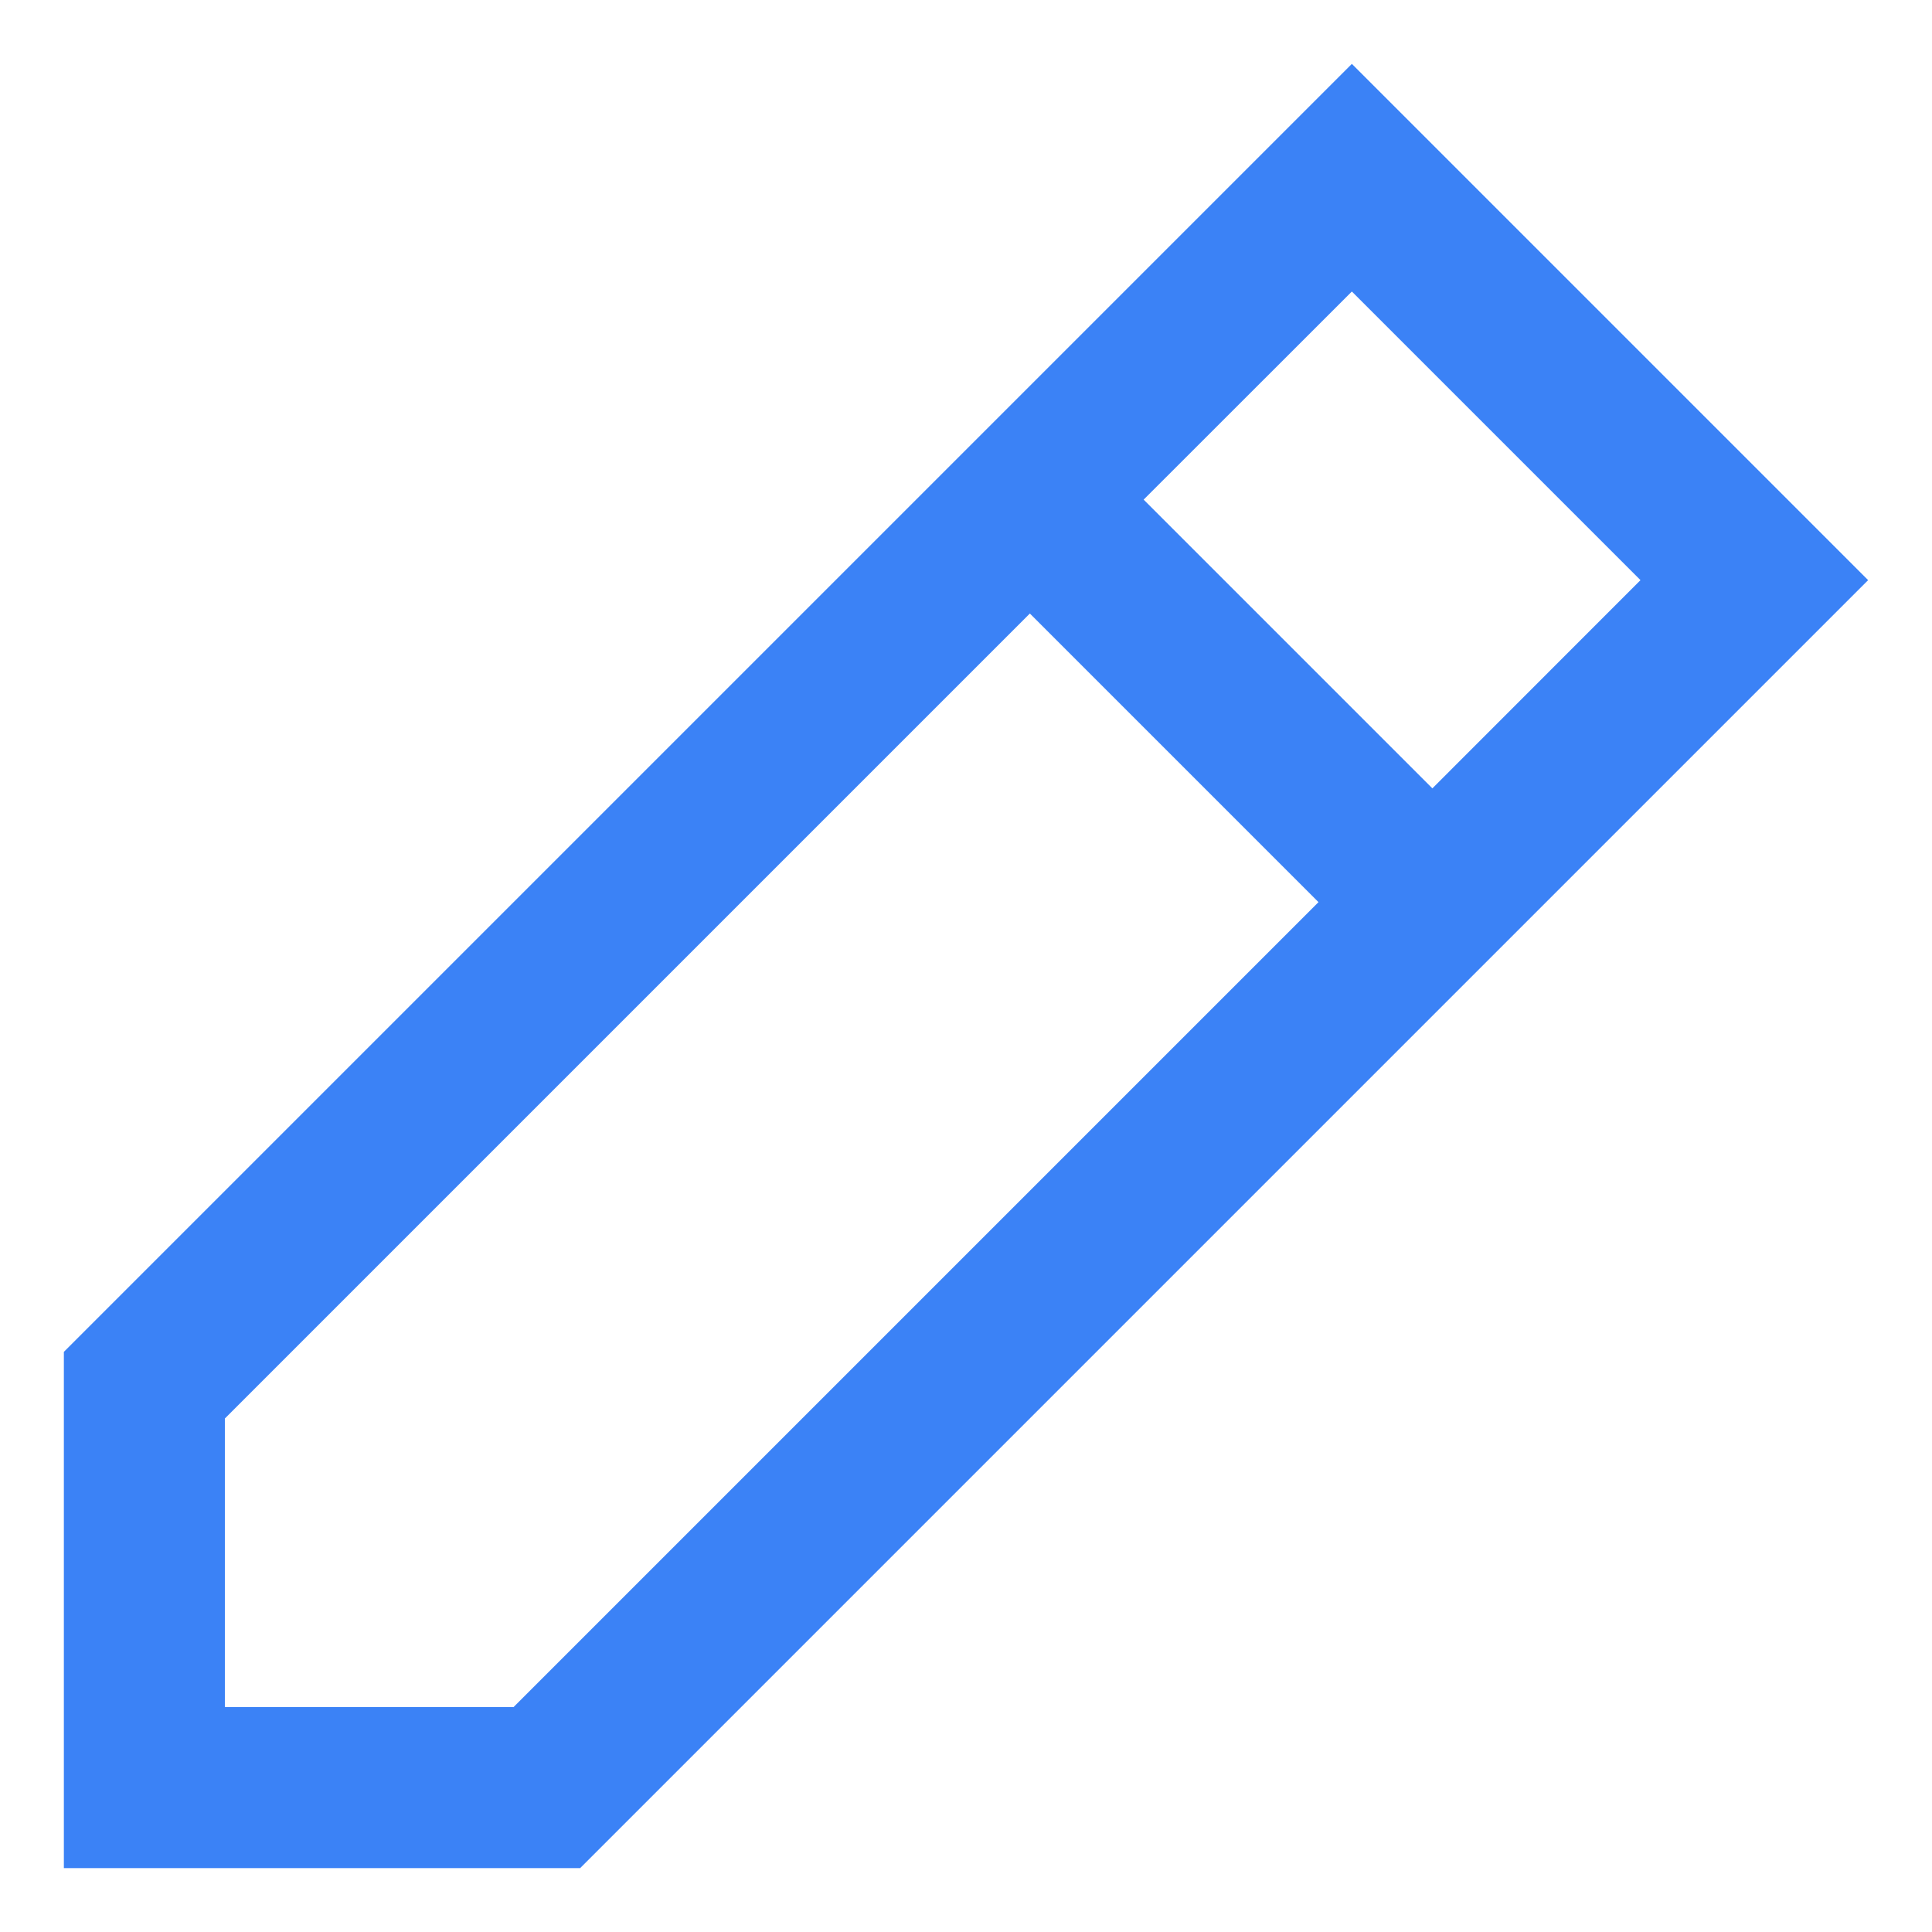 <svg width="18" height="18" viewBox="0 0 18 18" fill="none" xmlns="http://www.w3.org/2000/svg">
<path fill-rule="evenodd" clip-rule="evenodd" d="M5.405 17.405L17.405 5.405L12.595 0.595L0.595 12.595V17.405H5.405ZM12.595 2.716L15.284 5.405L13.345 7.345L10.655 4.655L12.595 2.716ZM9.595 5.716L12.284 8.405L4.784 15.905H2.095V13.216L9.595 5.716Z" fill="#3B82F6"/>
</svg>
